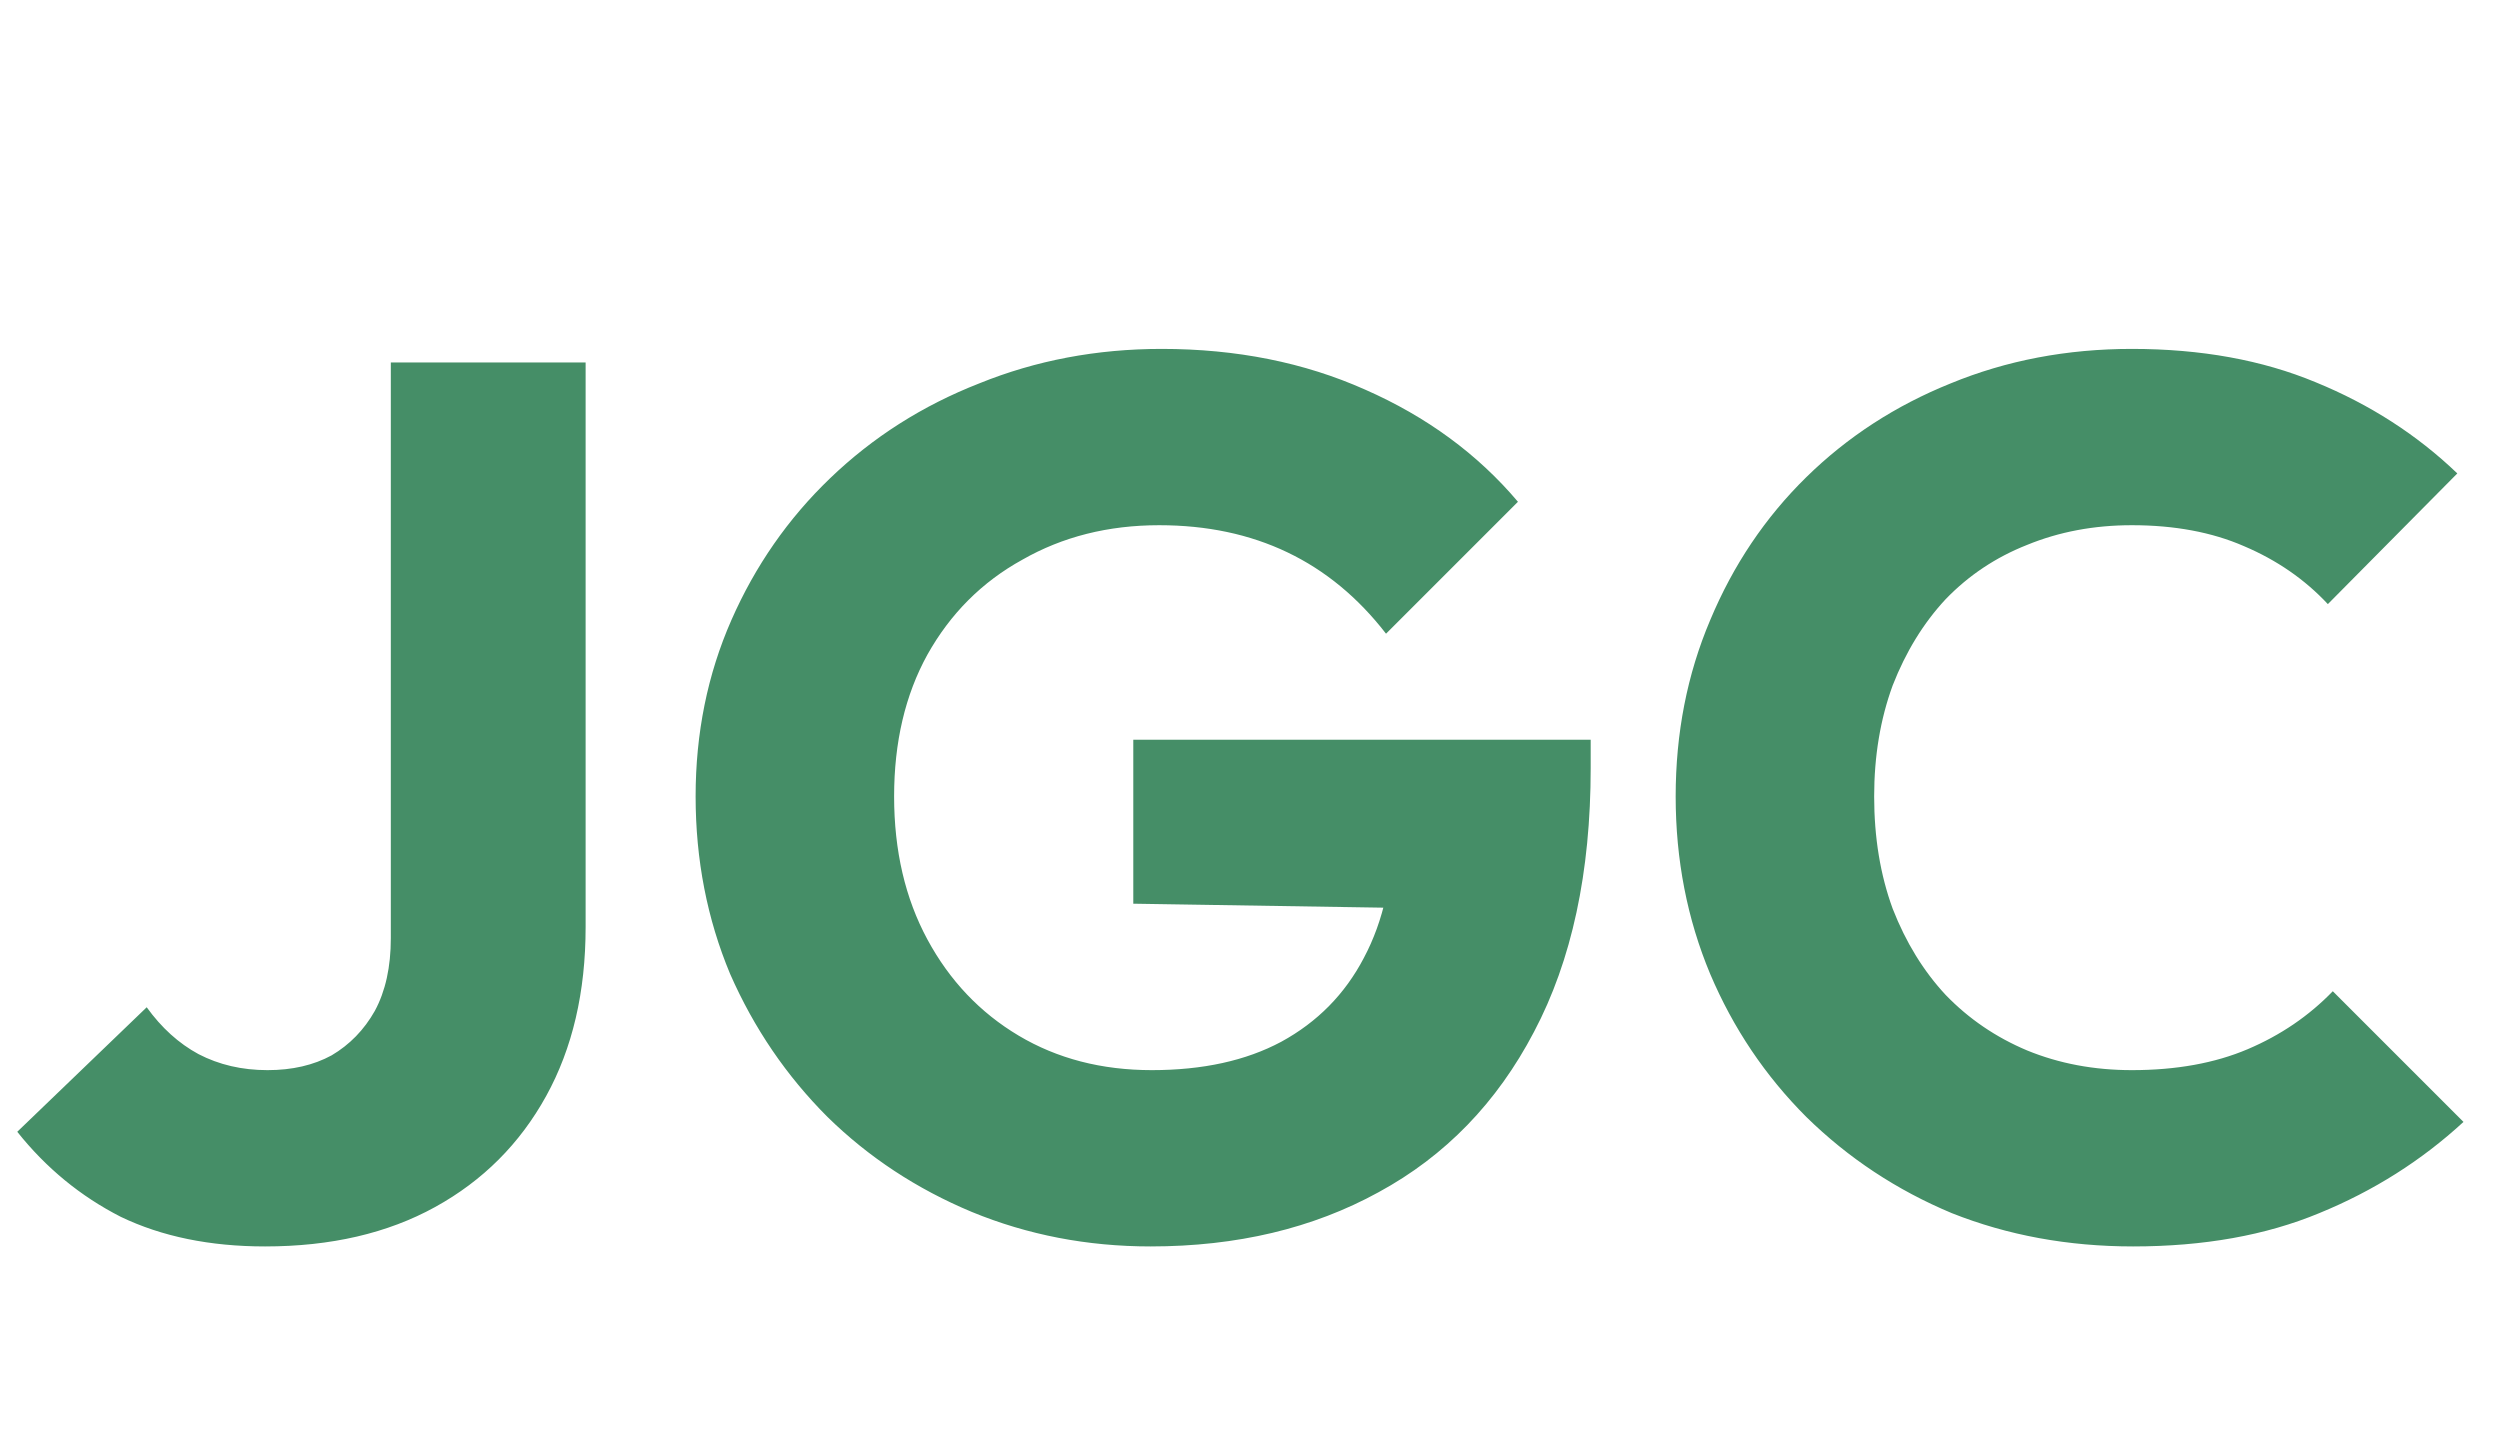 <svg width="146" height="85" viewBox="0 0 146 85" fill="none" xmlns="http://www.w3.org/2000/svg">
<path d="M15.48 72.792C12.264 72.792 9.456 72.216 7.056 71.064C4.704 69.864 2.688 68.208 1.008 66.096L8.568 58.824C9.432 60.024 10.44 60.936 11.592 61.56C12.792 62.184 14.136 62.496 15.624 62.496C17.064 62.496 18.312 62.208 19.368 61.632C20.424 61.008 21.264 60.144 21.888 59.04C22.512 57.888 22.824 56.472 22.824 54.792V21.168H34.2V54.144C34.2 57.936 33.432 61.224 31.896 64.008C30.36 66.792 28.2 68.952 25.416 70.488C22.632 72.024 19.32 72.792 15.48 72.792ZM67.192 72.792C63.496 72.792 60.016 72.12 56.752 70.776C53.536 69.432 50.728 67.584 48.328 65.232C45.928 62.832 44.032 60.048 42.64 56.88C41.296 53.664 40.624 50.208 40.624 46.512C40.624 42.816 41.32 39.384 42.712 36.216C44.104 33.048 46.024 30.288 48.472 27.936C50.968 25.536 53.872 23.688 57.184 22.392C60.496 21.048 64.048 20.376 67.84 20.376C72.208 20.376 76.168 21.168 79.72 22.752C83.32 24.336 86.296 26.52 88.648 29.304L80.944 37.008C79.312 34.896 77.392 33.312 75.184 32.256C72.976 31.2 70.48 30.672 67.696 30.672C64.72 30.672 62.056 31.344 59.704 32.688C57.352 33.984 55.504 35.832 54.16 38.232C52.864 40.584 52.216 43.344 52.216 46.512C52.216 49.68 52.864 52.464 54.16 54.864C55.456 57.264 57.232 59.136 59.488 60.48C61.744 61.824 64.336 62.496 67.264 62.496C70.24 62.496 72.76 61.944 74.824 60.84C76.936 59.688 78.544 58.056 79.648 55.944C80.8 53.784 81.376 51.168 81.376 48.096L88.864 53.136L66.184 52.776V43.2H92.896V44.856C92.896 50.952 91.792 56.088 89.584 60.264C87.424 64.392 84.4 67.512 80.512 69.624C76.672 71.736 72.232 72.792 67.192 72.792ZM124.571 72.792C120.779 72.792 117.251 72.144 113.987 70.848C110.771 69.504 107.939 67.632 105.491 65.232C103.091 62.832 101.219 60.048 99.875 56.88C98.531 53.664 97.859 50.208 97.859 46.512C97.859 42.816 98.531 39.384 99.875 36.216C101.219 33 103.091 30.216 105.491 27.864C107.891 25.512 110.699 23.688 113.915 22.392C117.179 21.048 120.707 20.376 124.499 20.376C128.531 20.376 132.107 21.024 135.227 22.32C138.395 23.616 141.155 25.392 143.507 27.648L135.947 35.28C134.603 33.84 132.971 32.712 131.051 31.896C129.179 31.08 126.995 30.672 124.499 30.672C122.291 30.672 120.251 31.056 118.379 31.824C116.555 32.544 114.971 33.6 113.627 34.992C112.331 36.384 111.299 38.064 110.531 40.032C109.811 42 109.451 44.16 109.451 46.512C109.451 48.912 109.811 51.096 110.531 53.064C111.299 55.032 112.331 56.712 113.627 58.104C114.971 59.496 116.555 60.576 118.379 61.344C120.251 62.112 122.291 62.496 124.499 62.496C127.091 62.496 129.347 62.088 131.267 61.272C133.187 60.456 134.843 59.328 136.235 57.888L143.867 65.52C141.419 67.776 138.611 69.552 135.443 70.848C132.323 72.144 128.699 72.792 124.571 72.792Z" fill="#458E67"/>
</svg>
